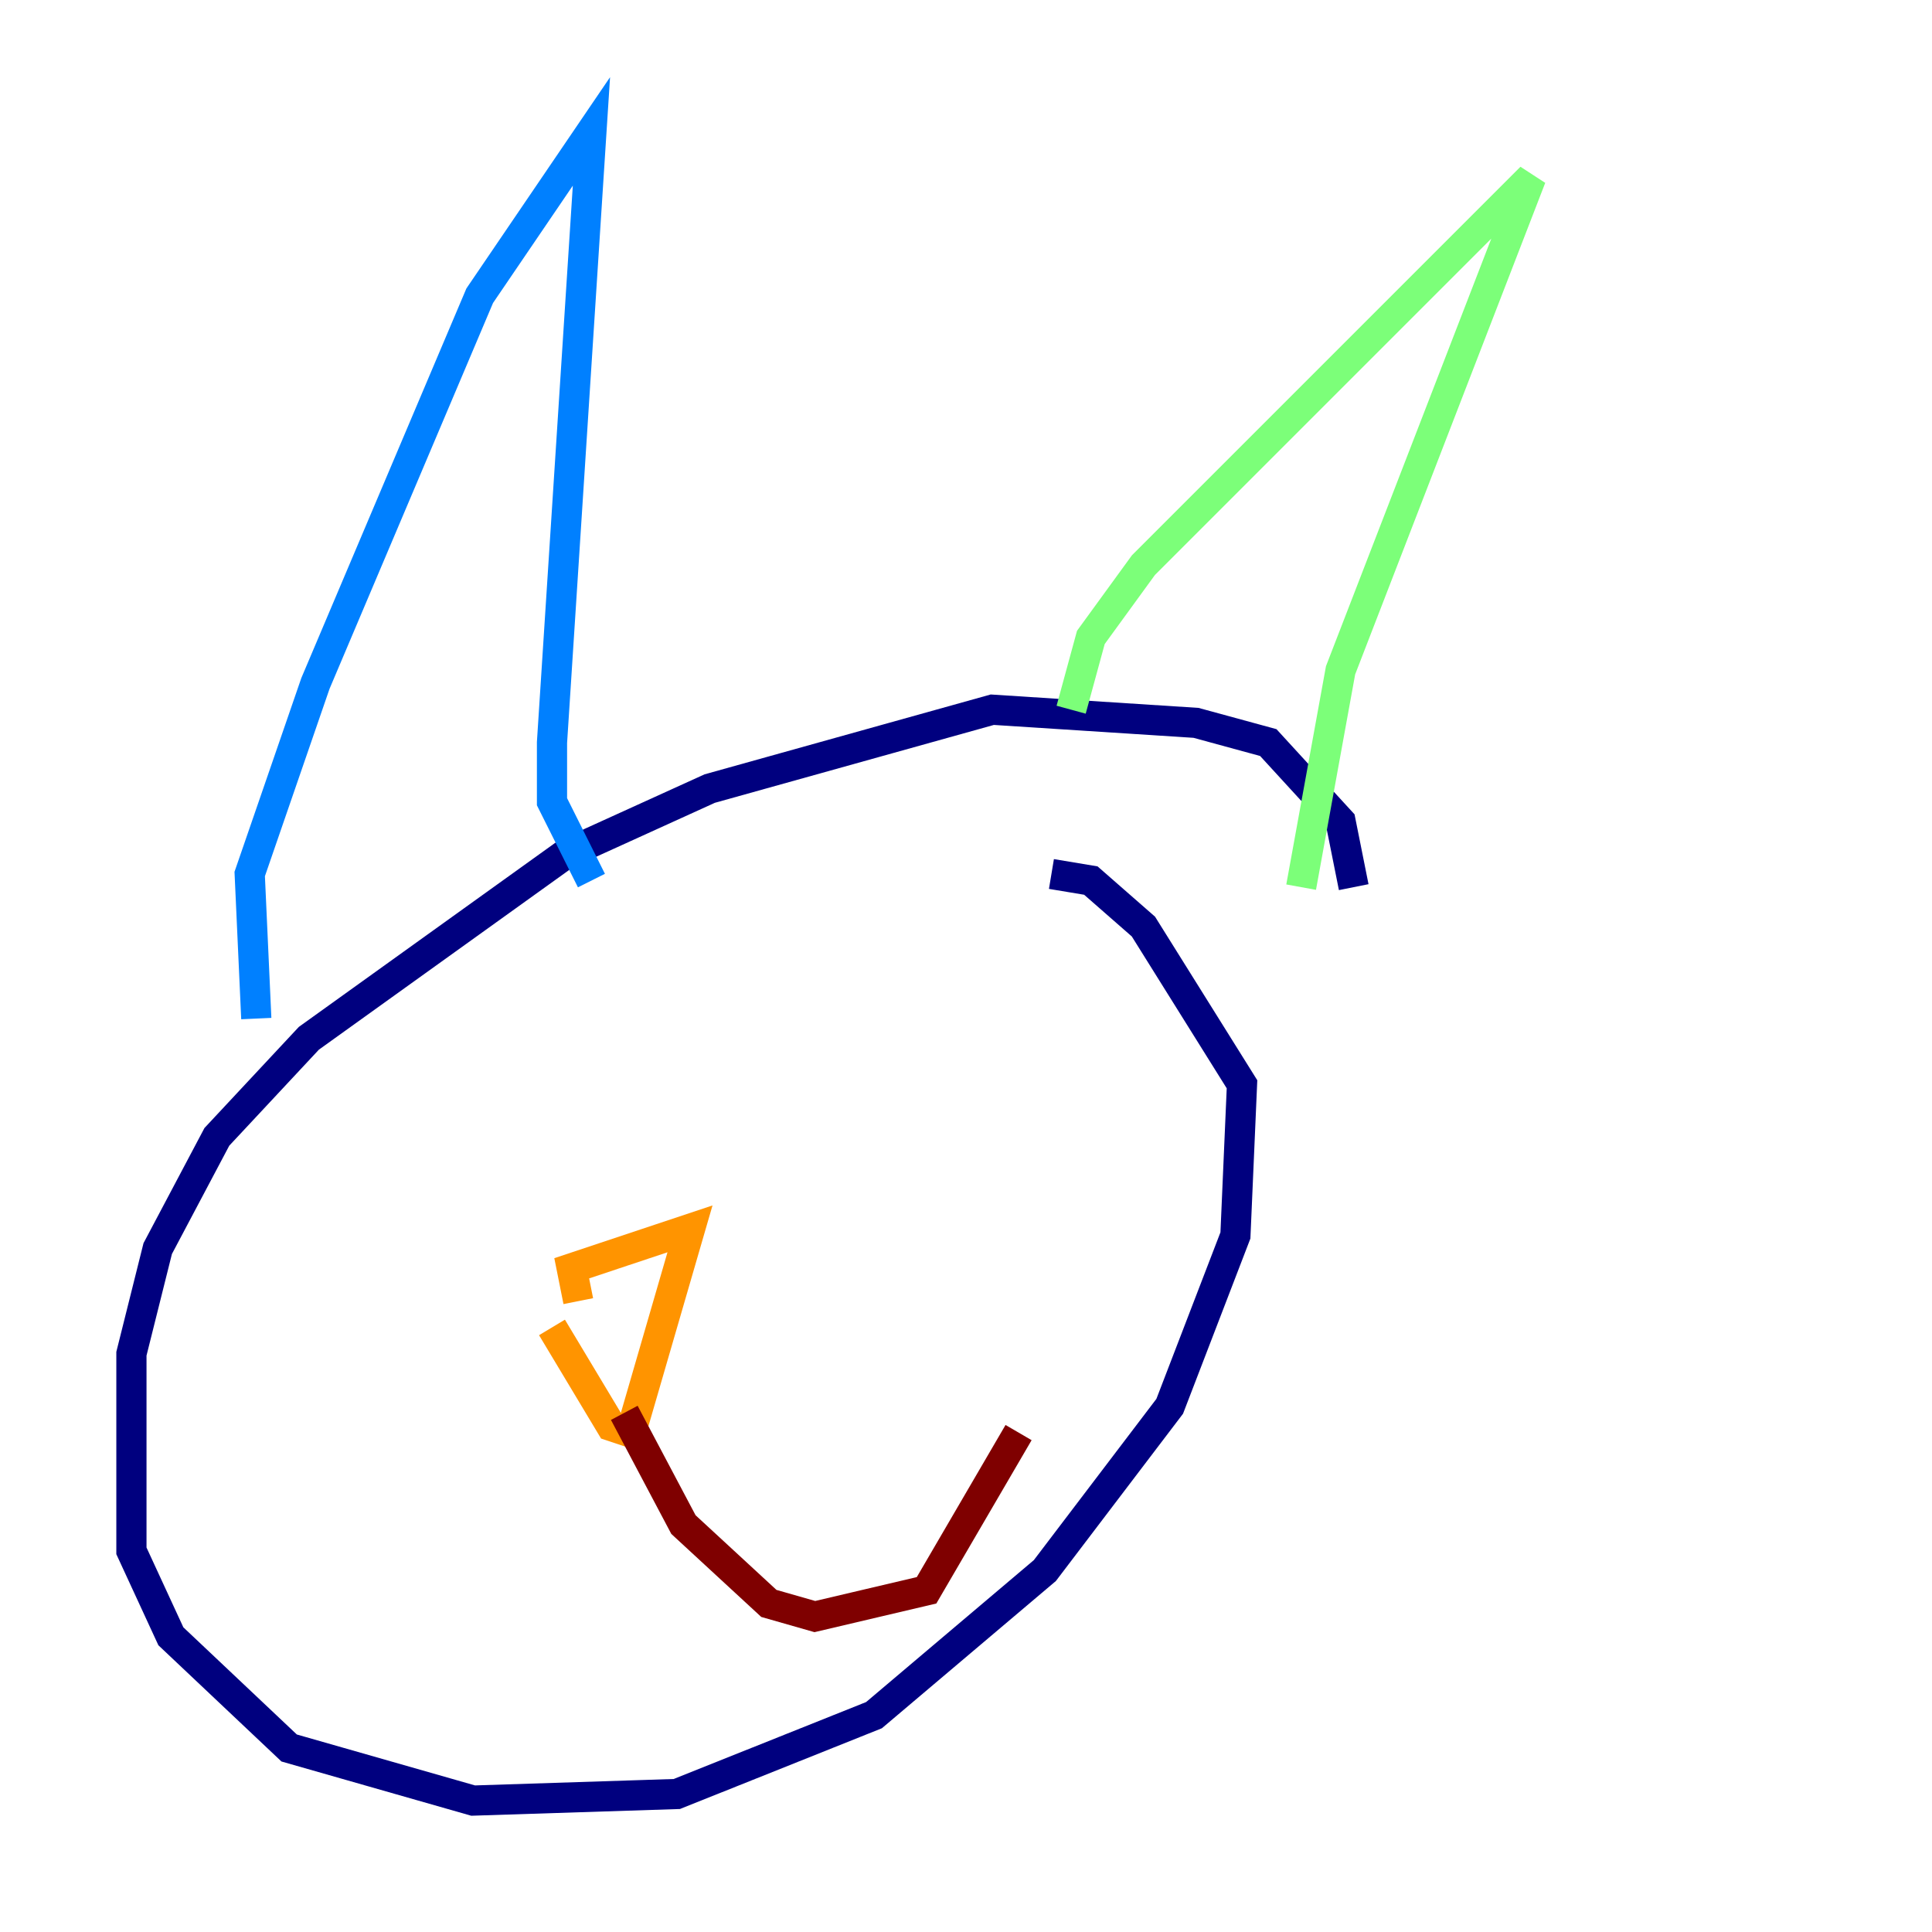 <?xml version="1.0" encoding="utf-8" ?>
<svg baseProfile="tiny" height="128" version="1.2" viewBox="0,0,128,128" width="128" xmlns="http://www.w3.org/2000/svg" xmlns:ev="http://www.w3.org/2001/xml-events" xmlns:xlink="http://www.w3.org/1999/xlink"><defs /><polyline fill="none" points="89.687,58.776 88.816,54.422 84.027,49.197 79.238,47.891 65.742,47.02 47.02,52.245 37.442,56.599 20.463,68.789 14.367,75.32 10.449,82.721 8.707,89.687 8.707,102.748 11.32,108.408 19.157,115.809 31.347,119.293 44.843,118.857 57.905,113.633 69.225,104.054 77.497,93.17 81.85,81.85 82.286,71.837 75.755,61.388 72.272,58.34 69.66,57.905" stroke="#00007f" stroke-width="2" /><polyline fill="none" points="16.98,67.483 16.544,57.905 20.898,45.279 31.782,19.592 39.184,8.707 36.571,49.197 36.571,53.116 39.184,58.34" stroke="#0080ff" stroke-width="2" /><polyline fill="none" points="70.966,47.02 72.272,42.231 75.755,37.442 101.442,11.755 88.816,44.408 86.204,58.776" stroke="#7cff79" stroke-width="2" /><polyline fill="none" points="36.571,87.946 40.49,94.476 41.796,94.912 45.714,81.415 37.878,84.027 38.313,86.204" stroke="#ff9400" stroke-width="2" /><polyline fill="none" points="41.361,93.605 45.279,101.007 50.939,106.231 53.986,107.102 61.388,105.361 67.483,94.912" stroke="#7f0000" stroke-width="2" /></svg>